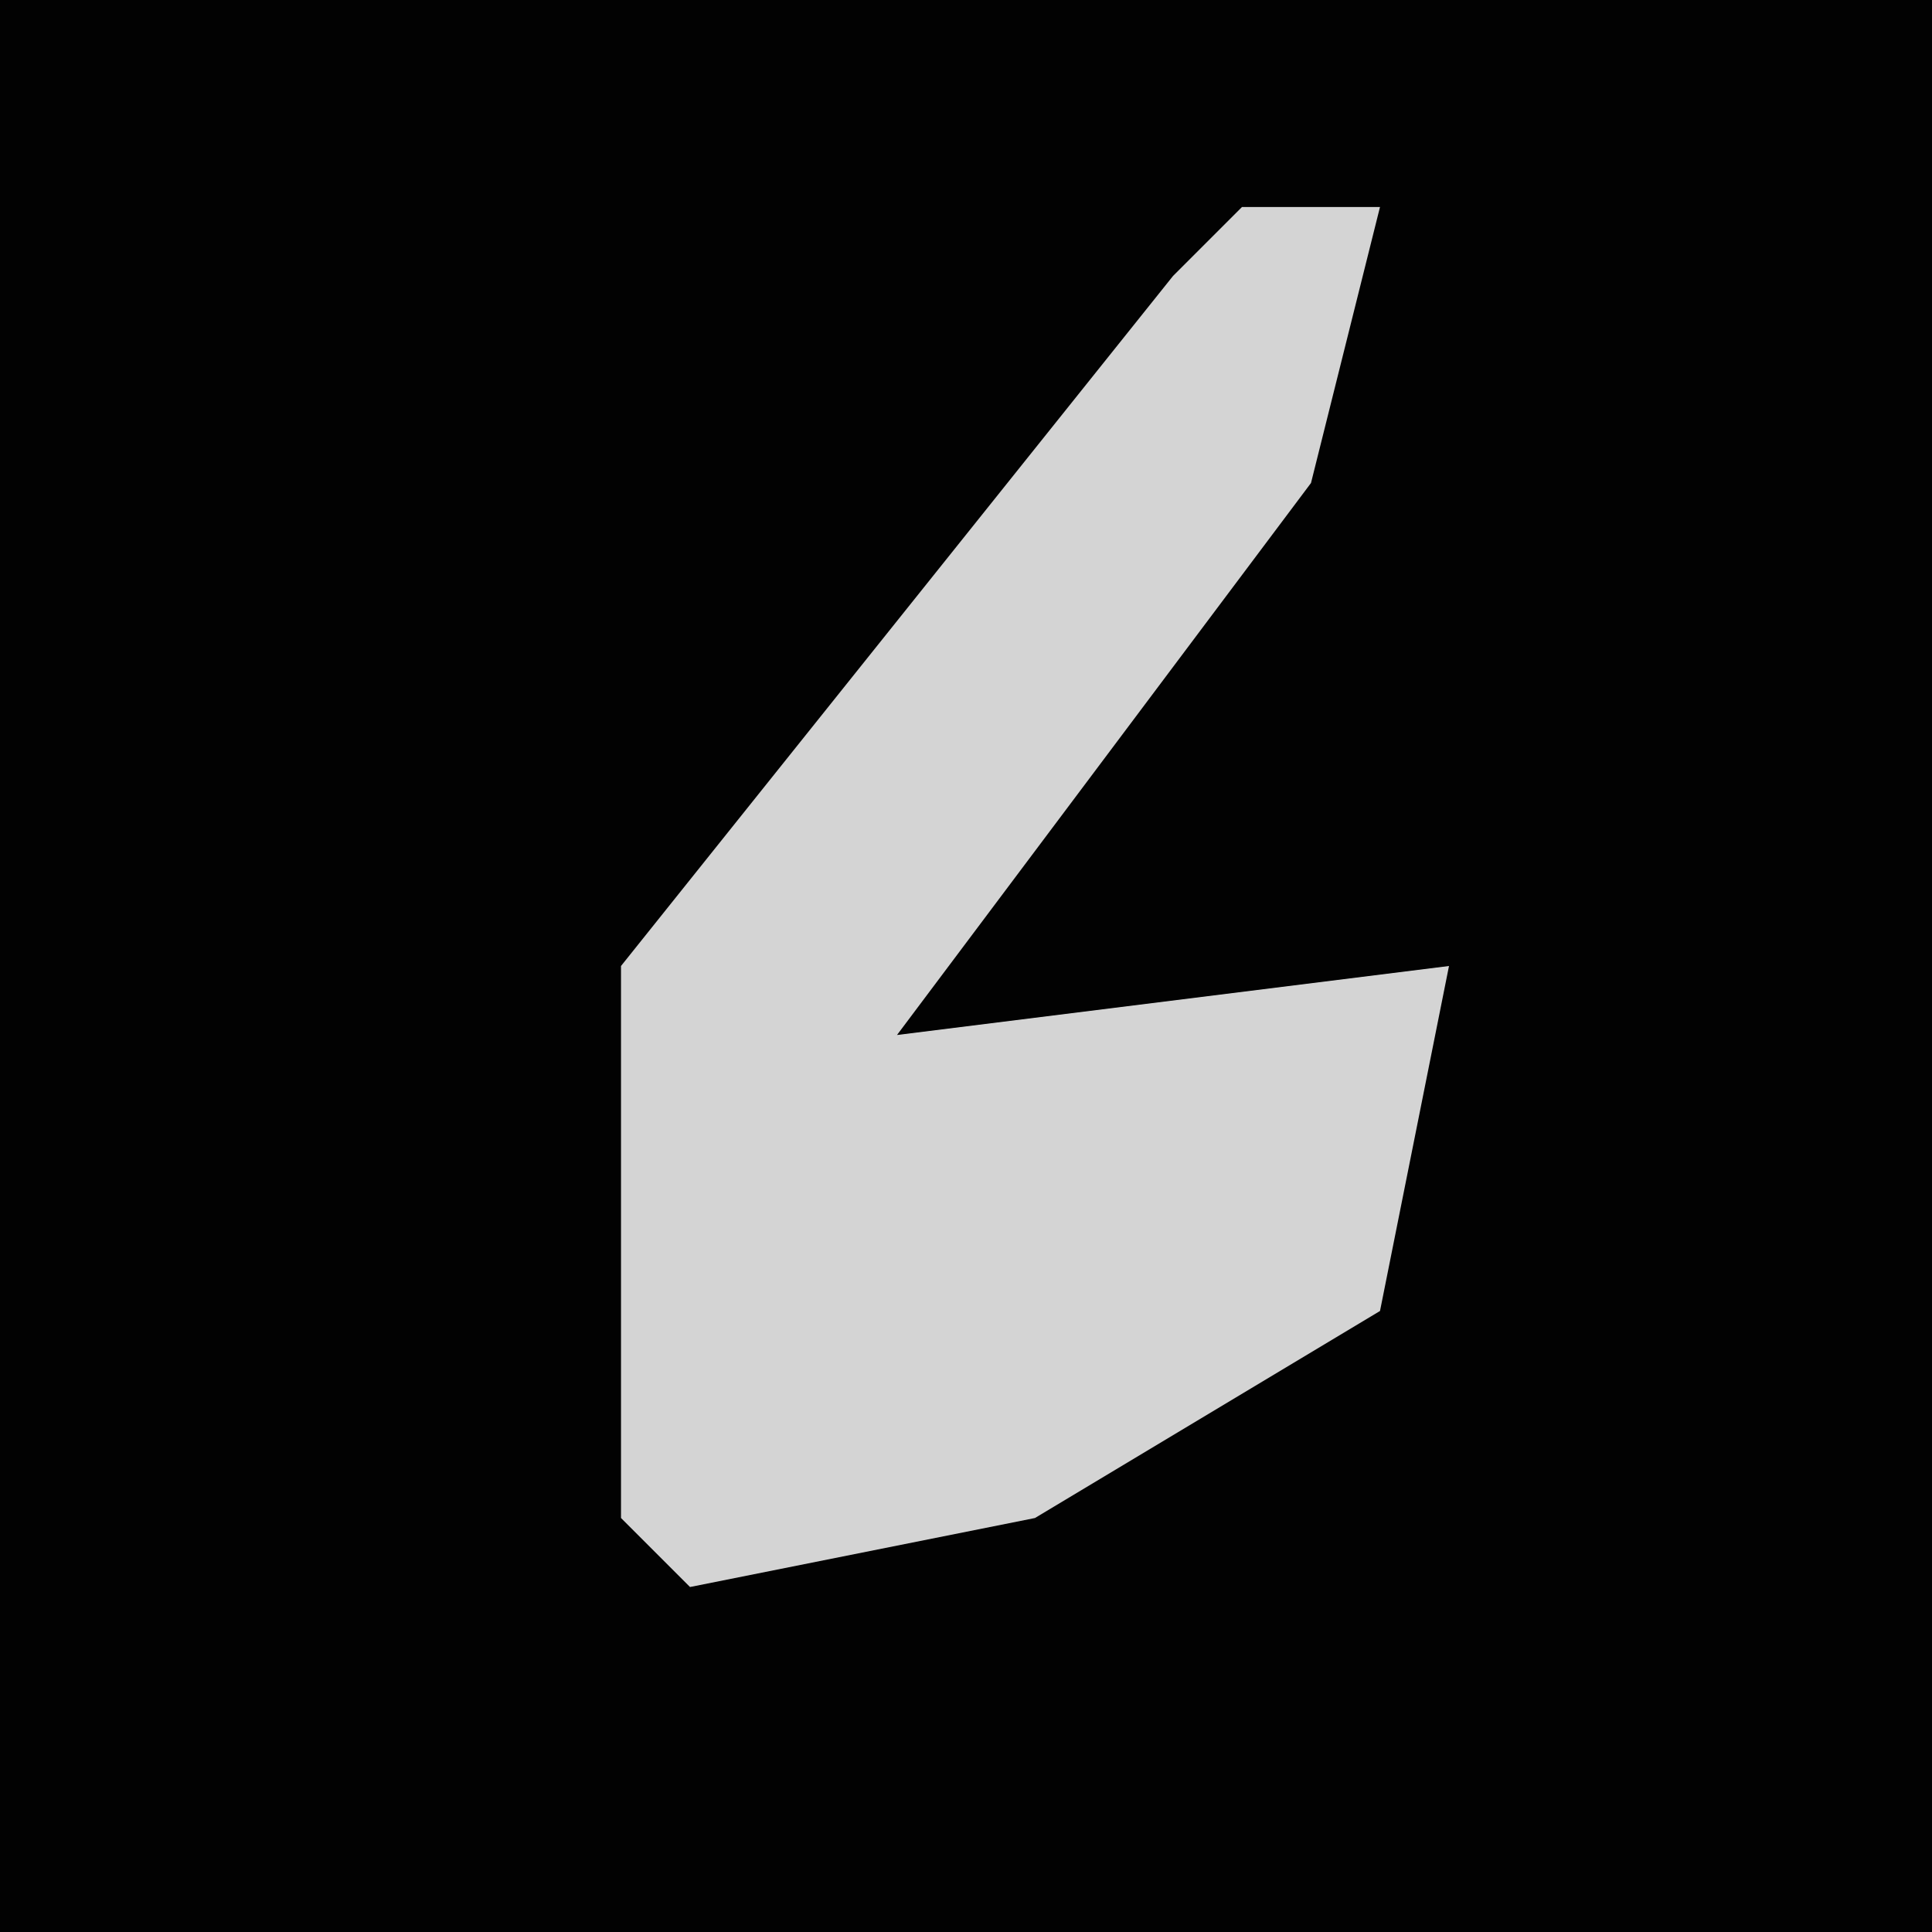<?xml version="1.0" encoding="UTF-8"?>
<svg version="1.1" xmlns="http://www.w3.org/2000/svg" width="28" height="28">
<path d="M0,0 L28,0 L28,28 L0,28 Z " fill="#020202" transform="translate(0,0)"/>
<path d="M0,0 L2,0 L1,4 L-5,12 L3,11 L2,16 L-3,19 L-8,20 L-9,19 L-9,11 L-1,1 Z " fill="#D4D4D4" transform="translate(18,3)"/>
</svg>
